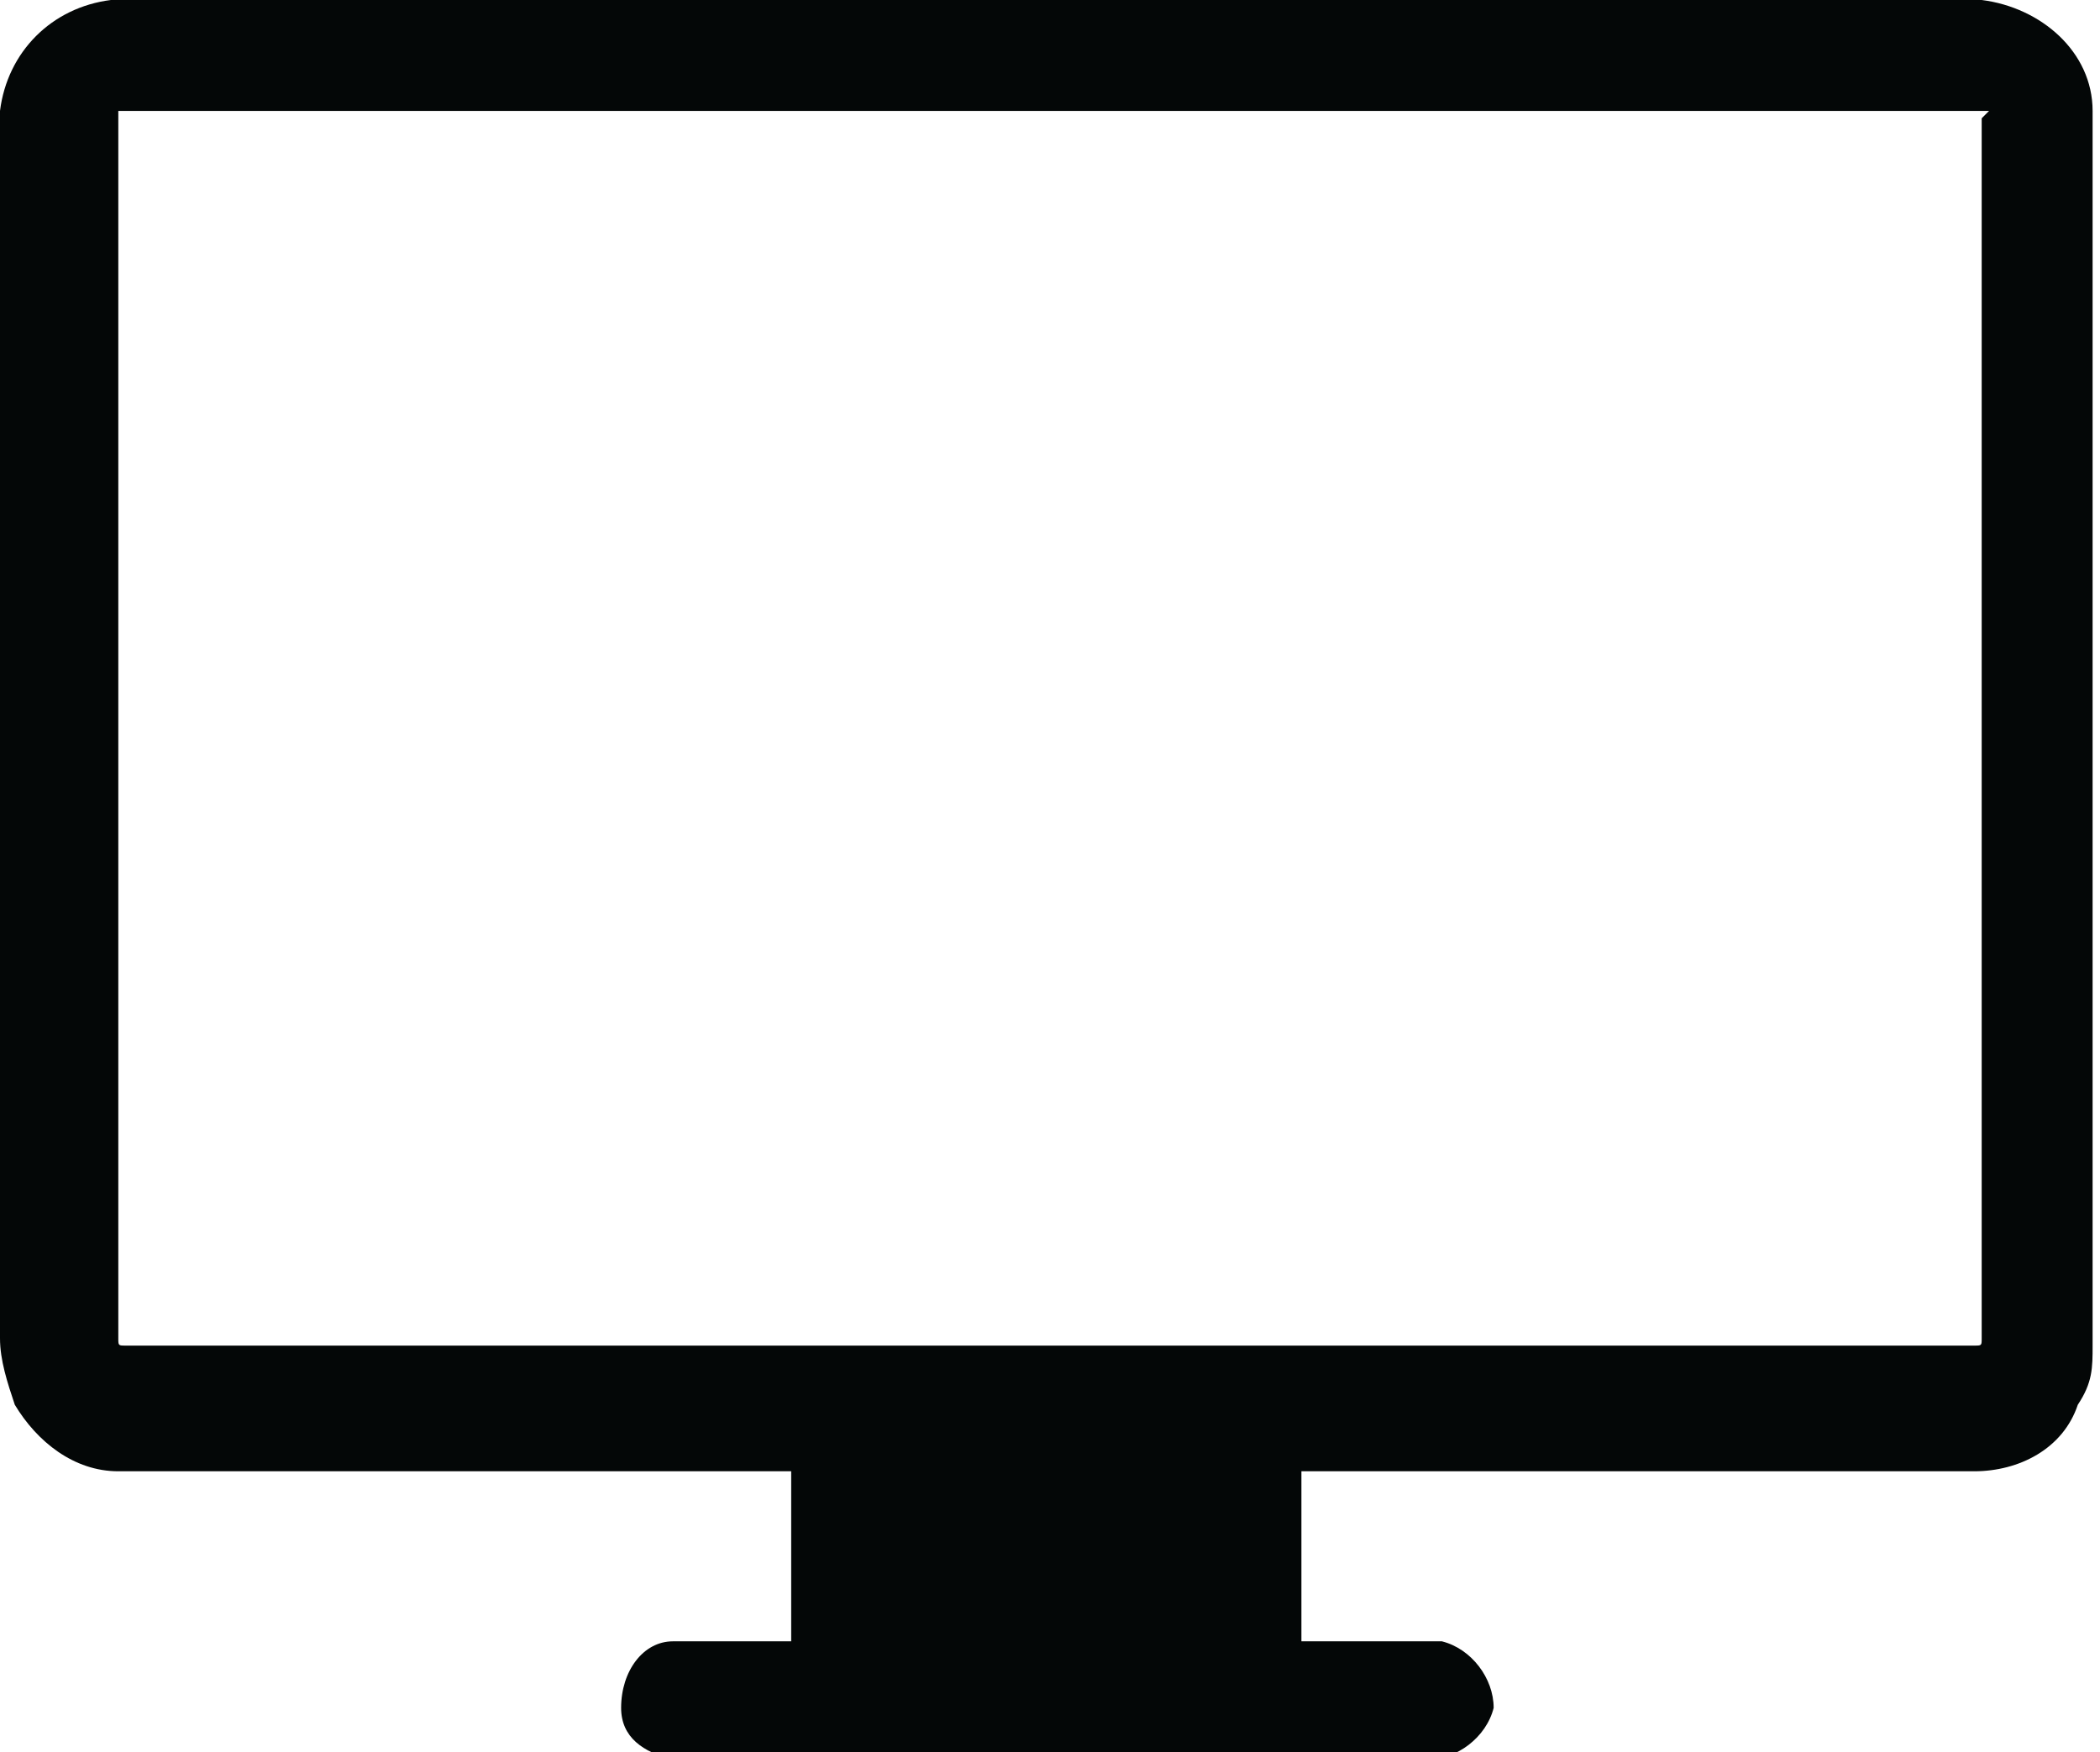 <?xml version="1.0" encoding="utf-8"?>
<!-- Generator: Adobe Illustrator 21.1.0, SVG Export Plug-In . SVG Version: 6.00 Build 0)  -->
<svg version="1.1" id="Desktop" xmlns="http://www.w3.org/2000/svg" xmlns:xlink="http://www.w3.org/1999/xlink" x="0px" y="0px"
	 viewBox="0 0 28.4 23.7" style="enable-background:new 0 0 28.4 23.7;" xml:space="preserve">
<style type="text/css">
	.st0{fill:#040707;}
</style>
<title>device-desktop-blue</title>
<path class="st0" d="M26.8,0H1.5C0.7,0.1,0.1,0.7,0,1.5v16.6c0,0.3,0.1,0.6,0.2,0.9c0.3,0.5,0.8,0.9,1.4,0.9h9.1v2.3H9.1
	c-0.4,0-0.7,0.4-0.7,0.9c0,0.4,0.3,0.6,0.7,0.7h10.2c0.4,0,0.8-0.3,0.9-0.7c0-0.4-0.3-0.8-0.7-0.9c-0.1,0-0.1,0-0.2,0h-1.7v-2.3h9.1
	c0.6,0,1.2-0.3,1.4-0.9c0.2-0.3,0.2-0.5,0.2-0.8V1.5C28.3,0.7,27.6,0.1,26.8,0L26.8,0z M26.8,1.6v16.5c0,0.1,0,0.1-0.1,0.1h-25
	c-0.1,0-0.1,0-0.1-0.1V1.5h25.3L26.8,1.6L26.8,1.6z"/>
</svg>
